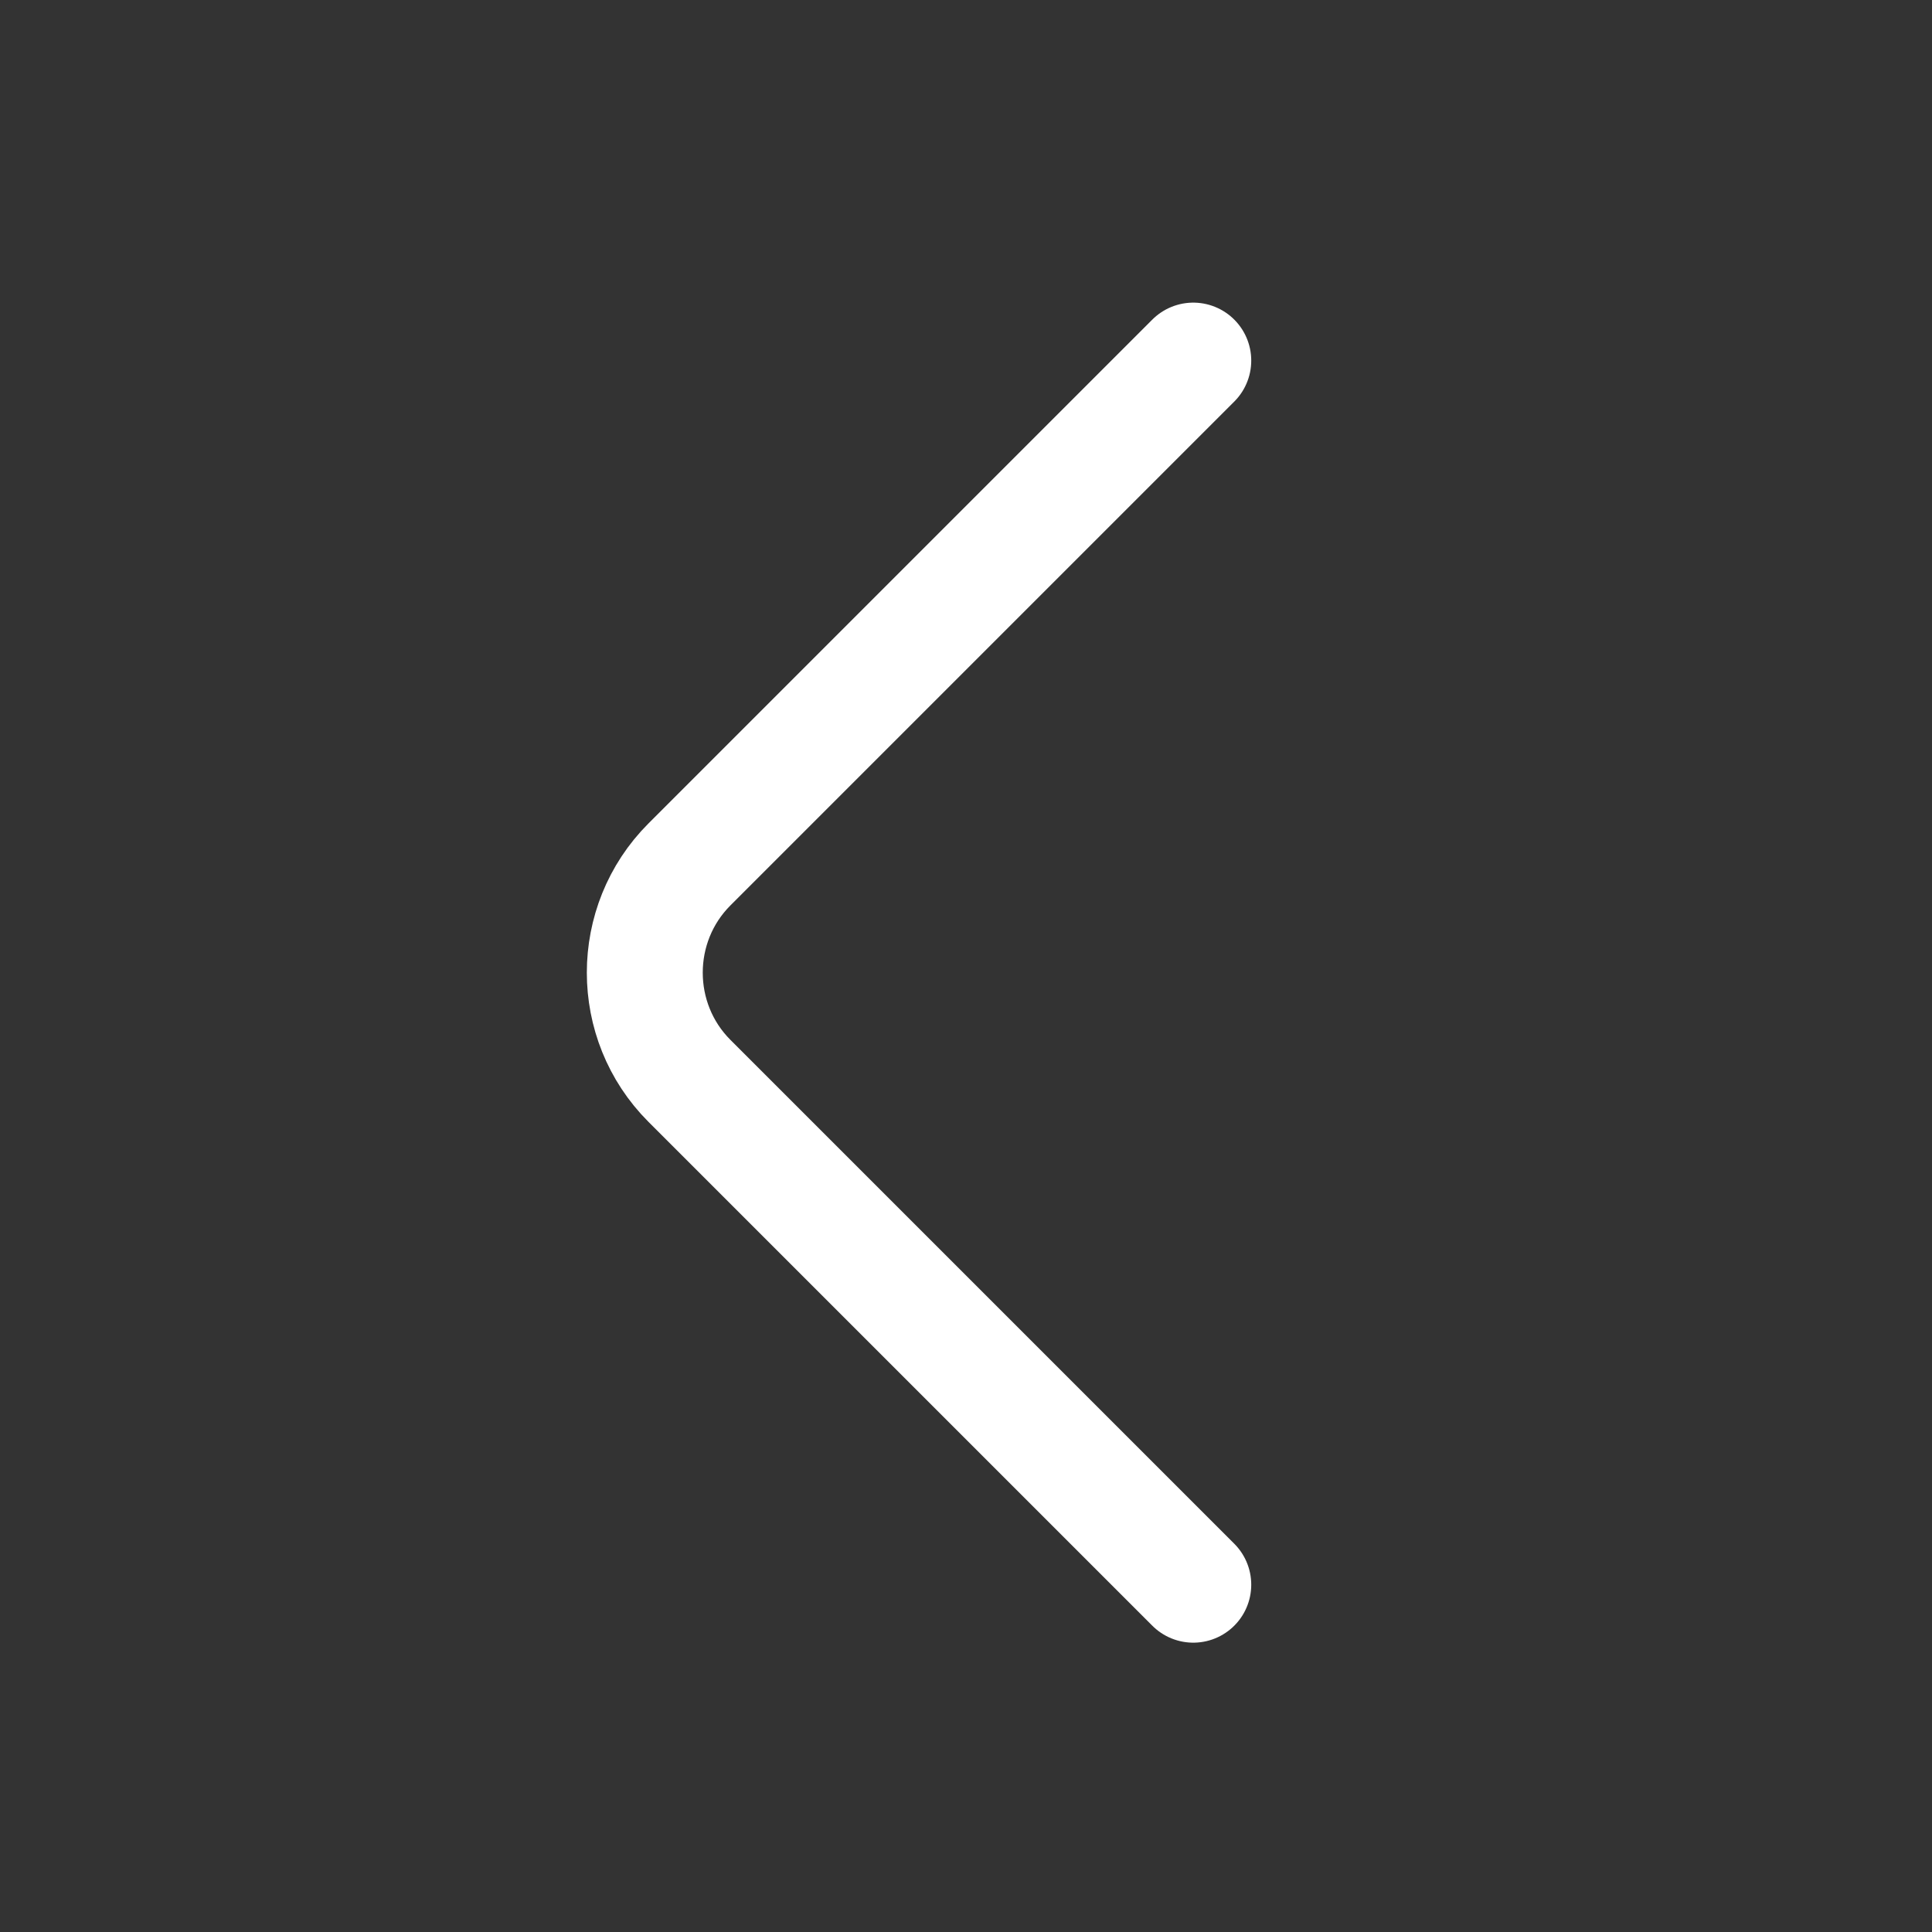 <svg width="25" height="25" viewBox="0 0 25 25" fill="none" xmlns="http://www.w3.org/2000/svg">
<rect x="0" y="0" width="25" height="25" fill="#333333" stroke="none"/>
<path d="M15.441 20.506L8.921 13.986C8.151 13.216 8.151 11.956 8.921 11.186L15.441 4.666" stroke="white" stroke-width="1.5" stroke-miterlimit="10" stroke-linecap="round" stroke-linejoin="round"/>
</svg>
